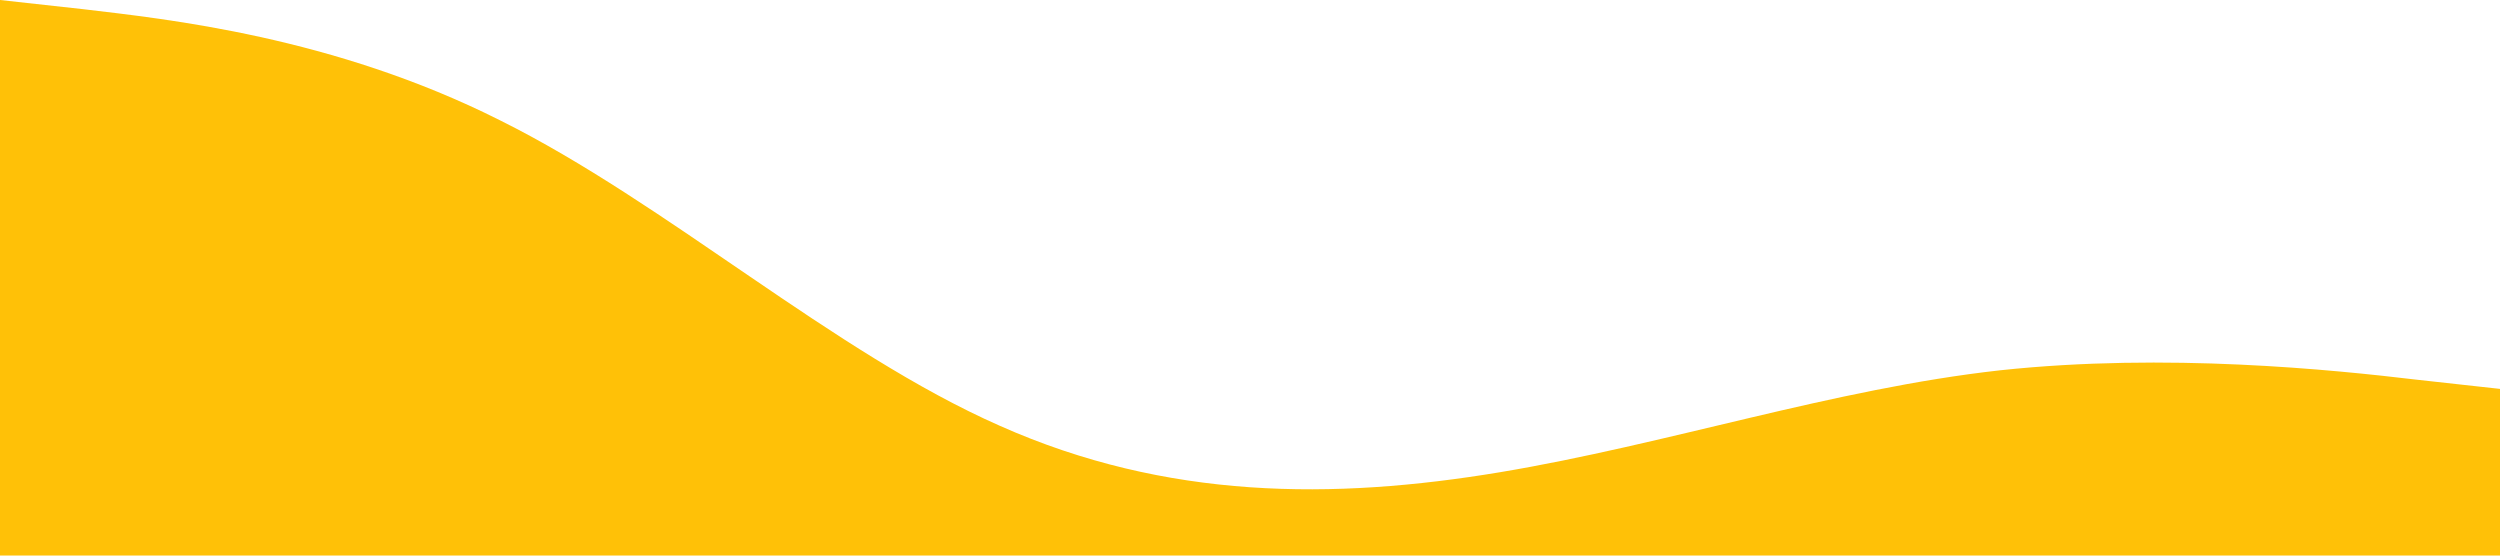 <svg xmlns="http://www.w3.org/2000/svg" viewBox="0 0 1440 320">
  <path fill="#ffc107" fill-opacity="1" d="M0,0L48,5.3C96,11,192,21,288,69.3C384,117,480,203,576,245.3C672,288,768,288,864,272C960,256,1056,224,1152,213.3C1248,203,1344,213,1392,218.7L1440,224L1440,320L1392,320C1344,320,1248,320,1152,320C1056,320,960,320,864,320C768,320,672,320,576,320C480,320,384,320,288,320C192,320,96,320,48,320L0,320Z"></path>
</svg>